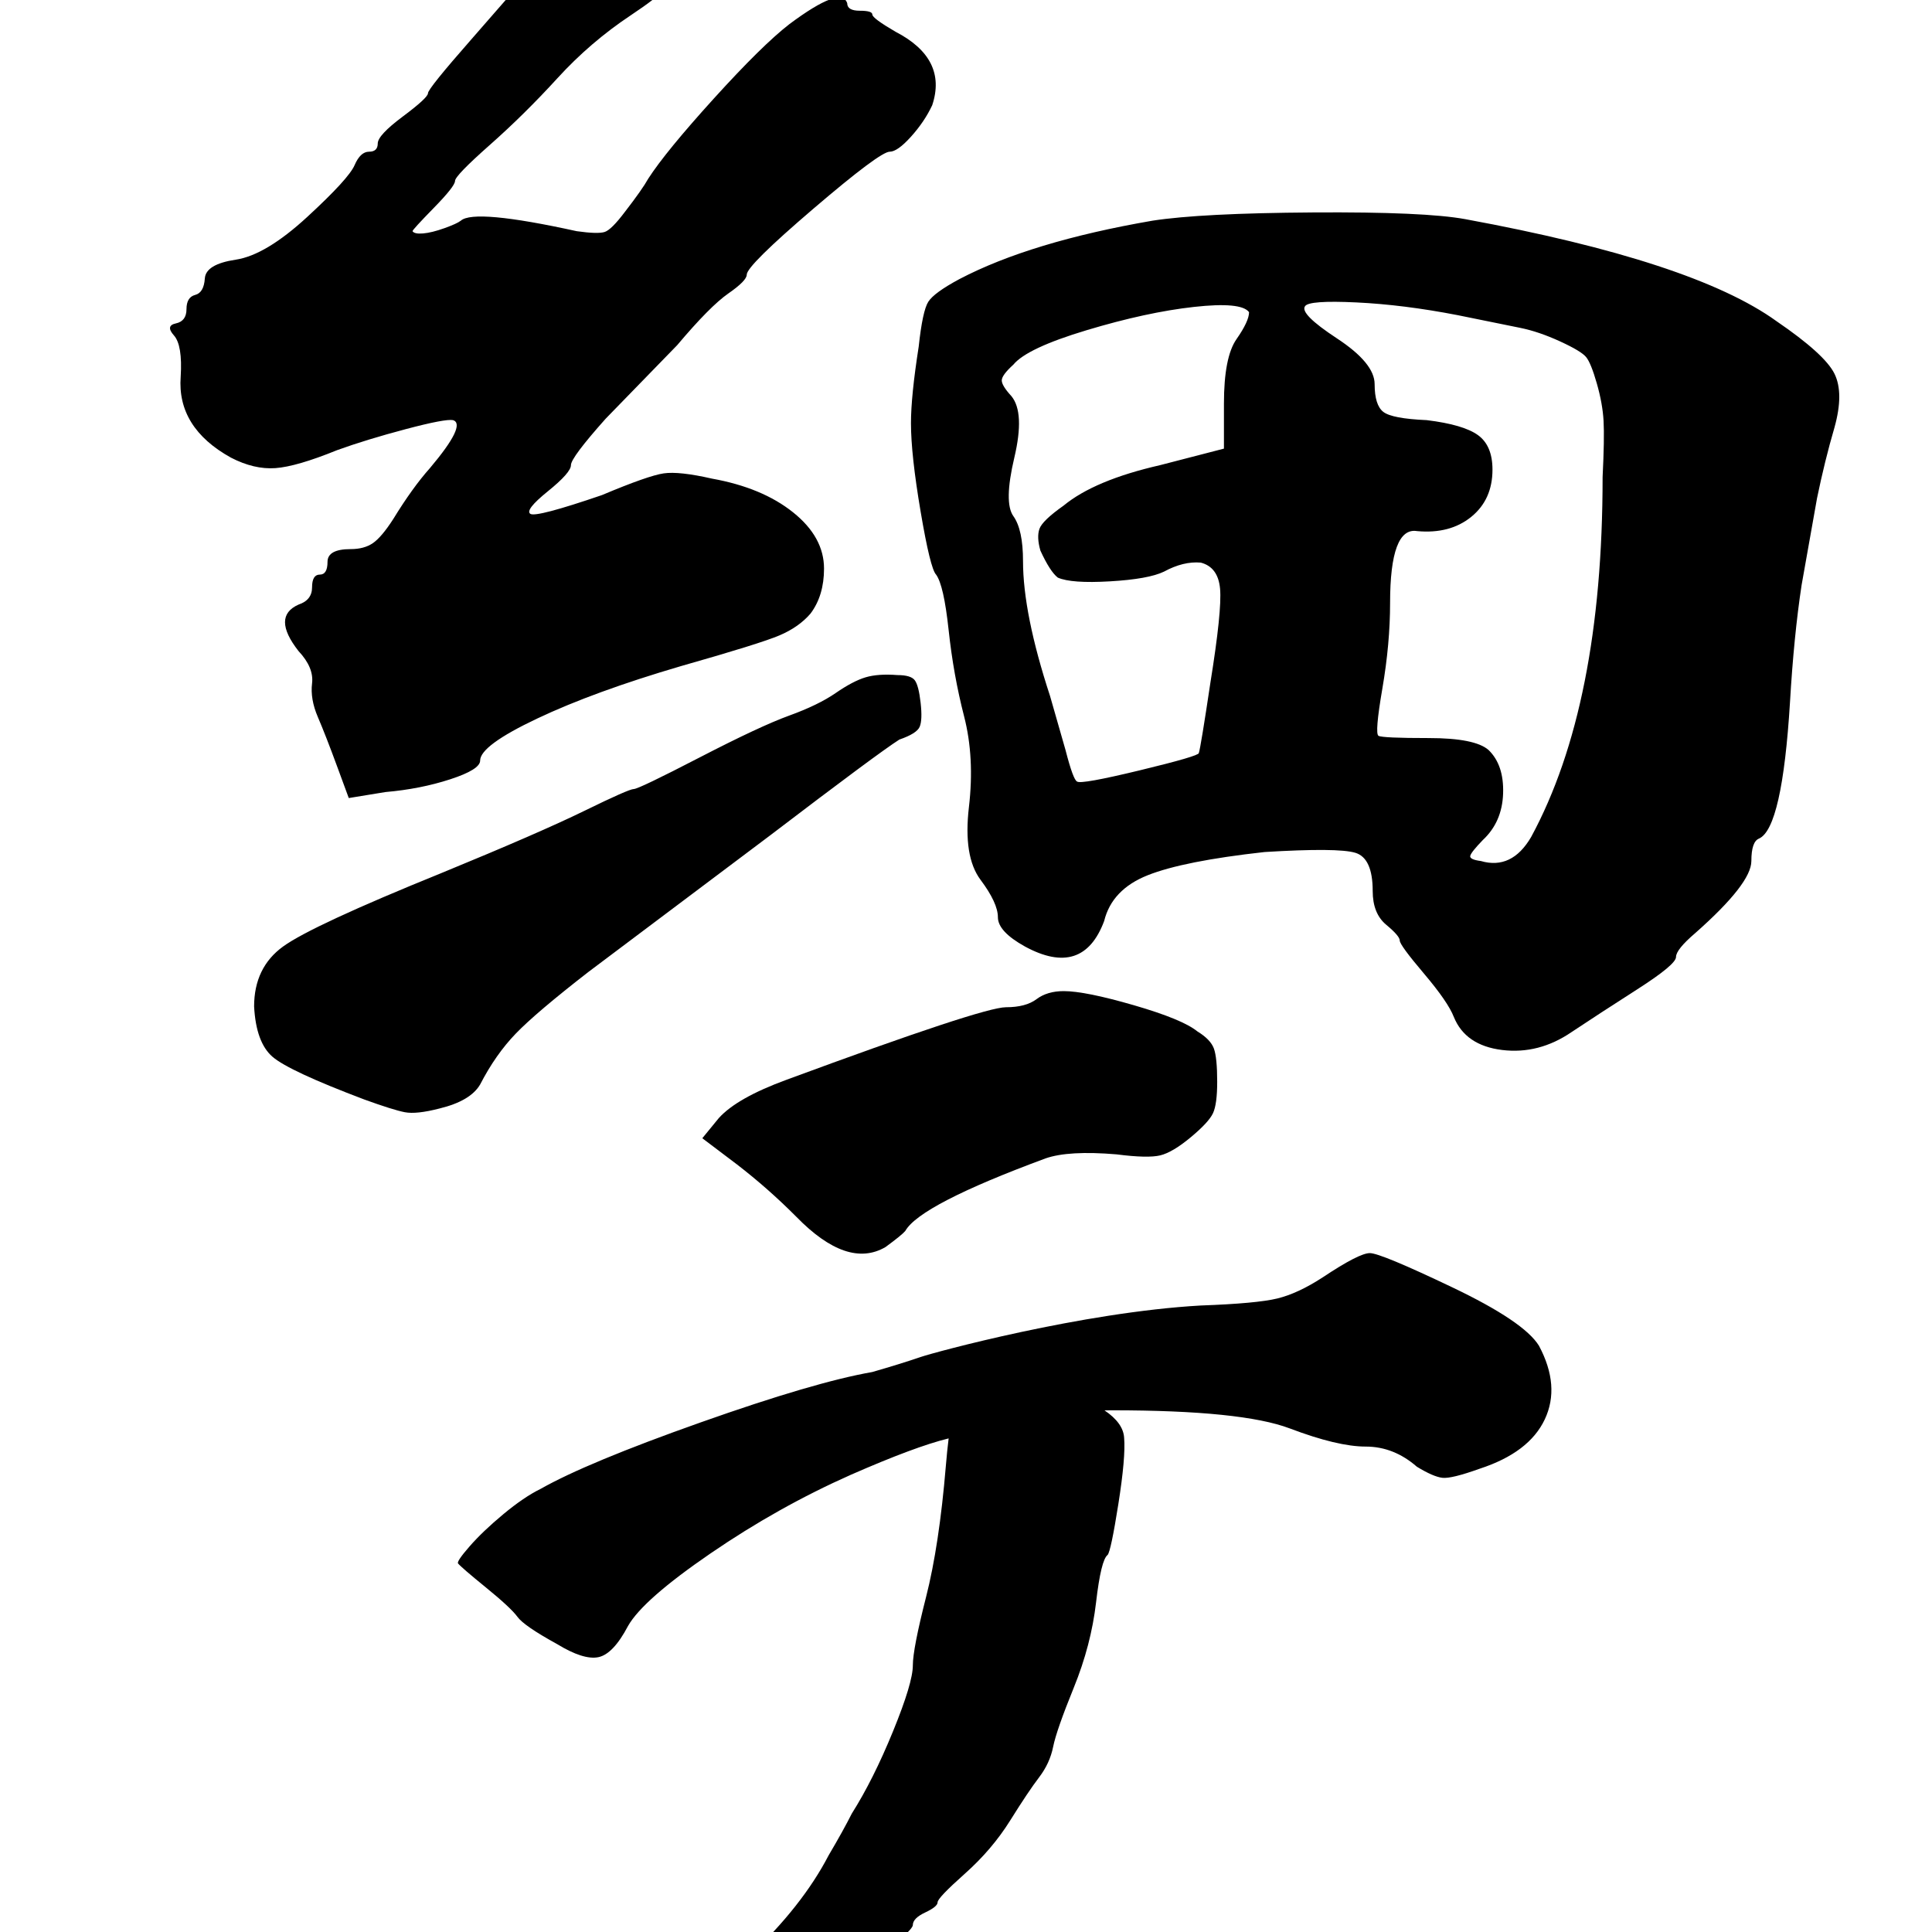 <?xml version="1.0" encoding="UTF-8"?>
<svg width="1000px" height="1000px" viewBox="0 0 1000 1000" version="1.1" xmlns="http://www.w3.org/2000/svg" xmlns:xlink="http://www.w3.org/1999/xlink">
    <title>细吟_char</title>
    <g id="细吟_char" stroke="none" stroke-width="1" fill="none" fill-rule="evenodd">
        <path d="M709.03,648.606 C712.732,648.606 726.968,654.517 751.74,666.339 C776.511,678.162 791.459,688.245 796.584,696.59 C803.987,710.498 804.984,723.19 799.574,734.664 C794.164,746.139 782.917,754.657 765.834,760.221 C756.153,763.698 749.746,765.262 746.614,764.915 C743.482,764.567 739.069,762.655 733.375,759.178 C725.402,752.223 716.576,748.746 706.895,748.746 C697.214,748.746 684.117,745.617 667.603,739.358 C651.088,733.099 620.48,729.97 575.778,729.97 C574.401,729.97 573.039,729.981 571.691,730.003 C578.153,734.378 581.537,739.095 581.845,744.153 C582.414,750.84 581.417,762.29 578.854,778.505 C576.291,794.72 574.44,803.497 573.301,804.834 C571.023,806.506 569.029,814.697 567.32,829.407 C565.612,844.118 561.767,858.828 555.786,873.539 C549.806,888.249 546.246,898.446 545.107,904.13 C543.968,909.814 541.547,915.079 537.845,919.927 C534.142,924.775 529.158,932.214 522.893,942.244 C516.628,952.274 508.796,961.468 499.398,969.826 C490,978.184 485.301,983.116 485.301,984.62 C485.301,986.125 483.165,987.88 478.893,989.886 C474.621,991.892 472.485,994.065 472.485,996.405 C472.485,998.411 464.369,1005.85 448.135,1018.722 C431.902,1031.594 417.52,1042.041 404.99,1050.065 C391.32,1058.424 384.485,1063.104 384.485,1064.107 C384.485,1065.11 378.362,1067.868 366.116,1072.382 C353.87,1076.895 345.753,1080.489 341.766,1083.164 C337.779,1086.173 327.384,1091.439 310.582,1098.961 C293.779,1106.484 282.815,1110.579 277.688,1111.248 C271.423,1112.251 265.442,1112.251 259.747,1111.248 C254.051,1110.579 253.481,1108.406 258.038,1104.728 C260.316,1103.057 263.734,1100.382 268.29,1096.704 C280.251,1088.346 296.769,1077.815 317.844,1065.11 C373.663,1030.34 410.686,995.402 428.912,960.298 C434.038,951.605 438.025,944.417 440.873,938.733 C448.278,927.032 455.398,912.823 462.233,896.106 C469.068,879.39 472.485,868.022 472.485,862.004 C472.485,856.321 474.763,844.536 479.32,826.649 C483.877,808.762 487.294,786.111 489.573,758.696 C490.002,753.523 490.483,748.797 491.014,744.516 L490.787,744.574 L490.787,744.574 C479.398,747.356 462.599,753.614 440.39,763.35 C415.334,774.477 391.132,788.037 367.785,804.032 C344.437,820.027 330.201,832.544 325.076,841.585 C319.951,851.32 314.825,856.71 309.7,857.753 C304.575,858.796 297.457,856.536 288.346,850.973 C276.957,844.714 270.123,840.02 267.845,836.89 C265.568,833.761 260.158,828.719 251.616,821.765 C243.074,814.811 238.234,810.638 237.095,809.248 C236.525,808.552 238.519,805.597 243.074,800.381 C247.63,795.165 253.467,789.602 260.585,783.691 C267.703,777.78 274.109,773.434 279.804,770.652 C295.749,761.612 323.367,750.137 362.66,736.229 C401.952,722.32 431.564,713.628 451.495,710.151 C461.175,707.369 469.575,704.761 476.693,702.327 C483.811,699.893 559.976,679.205 621.477,675.728 C640.838,675.032 654.078,673.815 661.196,672.077 C668.314,670.338 676.144,666.687 684.686,661.124 C697.214,652.779 705.329,648.606 709.03,648.606 Z M550.58,513 C557.983,513 570.084,515.434 586.882,520.302 C603.681,525.17 614.643,529.69 619.768,533.863 C624.324,536.644 627.171,539.6 628.31,542.729 C629.449,545.858 630.019,551.596 630.019,559.941 C630.019,567.59 629.307,572.98 627.883,576.109 C626.46,579.238 622.616,583.411 616.352,588.627 C610.088,593.842 604.82,596.972 600.549,598.015 C596.278,599.058 588.733,598.884 577.914,597.493 C561.399,596.102 549.156,596.798 541.184,599.579 C497.905,615.574 473.703,628.092 468.578,637.132 C467.439,638.523 464.023,641.304 458.328,645.477 C445.231,653.127 429.855,647.911 412.202,629.83 C402.521,620.094 392.271,611.054 381.452,602.709 L363.514,589.148 L372.056,578.717 C378.32,571.763 389.993,565.156 407.077,558.898 C474.842,533.863 512.711,521.345 520.683,521.345 C527.517,521.345 532.784,519.954 536.486,517.173 C540.187,514.391 544.885,513 550.58,513 Z" id="Combined-Shape" fill="#000000" fill-rule="nonzero"></path>
        <g id="细" transform="translate(88, -48)" fill="#000000" fill-rule="nonzero">
            <path d="M140.521,499.877 C174.52,485.906 199.186,475.168 214.519,467.665 C229.852,460.161 238.351,456.41 240.018,456.41 C241.685,456.41 253.018,450.976 274.017,440.109 C295.016,429.243 310.516,421.998 320.516,418.376 C330.515,414.753 338.515,410.872 344.515,406.733 C350.515,402.593 355.681,399.876 360.015,398.582 C364.348,397.289 369.848,396.901 376.514,397.418 C381.181,397.418 384.181,398.324 385.514,400.135 C386.847,401.946 387.847,405.827 388.514,411.778 C389.18,417.729 389.014,421.869 388.014,424.197 C387.014,426.526 383.514,428.725 377.514,430.795 C370.181,435.452 347.848,452.011 310.516,480.472 L216.519,551.107 C198.519,565.079 186.02,575.687 179.02,582.932 C172.02,590.176 165.854,598.973 160.52,609.323 C157.187,615.015 150.187,619.155 139.521,621.742 C131.521,623.812 125.521,624.459 121.521,623.682 C117.522,622.906 110.522,620.707 100.522,617.085 C74.523,607.253 58.69,599.879 53.023,594.963 C47.357,590.047 44.19,581.379 43.524,568.96 C43.524,555.506 48.524,545.156 58.523,537.912 C68.523,530.667 95.856,517.989 140.521,499.877 Z M508.51,162.227 C525.176,159.64 552.842,158.217 591.508,157.958 C630.173,157.699 656.506,158.864 670.506,161.451 C749.17,175.94 802.835,193.534 831.501,214.233 C848.167,225.618 858.167,234.673 861.5,241.4 C864.833,248.128 864.833,257.442 861.5,269.344 C858.167,280.728 855.167,292.889 852.5,305.826 L844.501,350.846 C841.834,368.44 839.834,388.621 838.501,411.39 C835.834,454.857 830.501,478.402 822.501,482.025 C819.835,483.06 818.501,486.941 818.501,493.668 C818.501,501.43 808.835,513.849 789.502,530.926 C782.836,536.618 779.502,540.758 779.502,543.345 C779.502,545.932 772.836,551.495 759.503,560.033 C746.17,568.572 734.837,575.946 725.504,582.155 C714.171,589.917 702.171,593.022 689.505,591.47 C676.839,589.917 668.506,584.225 664.506,574.393 C662.506,569.219 657.339,561.715 649.006,551.883 C640.673,542.051 636.507,536.359 636.507,534.807 C636.507,533.254 634.173,530.538 629.507,526.657 C624.84,522.776 622.507,516.954 622.507,509.192 C622.507,497.808 619.507,491.21 613.507,489.399 C607.507,487.587 591.841,487.458 566.509,489.011 C538.509,492.115 518.343,496.126 506.01,501.042 C493.677,505.958 486.178,513.849 483.511,524.716 C476.178,544.38 462.512,548.778 442.512,537.912 C433.179,532.737 428.513,527.692 428.513,522.776 C428.513,517.86 425.513,511.391 419.513,503.37 C413.513,495.35 411.513,482.801 413.513,465.724 C415.513,448.648 414.68,432.994 411.013,418.764 C407.347,404.533 404.68,389.656 403.013,374.132 C401.347,358.608 399.18,349.034 396.514,345.412 C394.514,343.342 391.847,332.475 388.514,312.811 C385.181,293.148 383.514,277.882 383.514,267.015 C383.514,257.701 384.847,244.505 387.514,227.429 C388.847,215.009 390.514,207.247 392.514,204.142 C394.514,201.038 399.847,197.157 408.513,192.499 C433.179,179.563 466.512,169.472 508.51,162.227 Z M558.509,209.576 C555.842,205.954 546.343,205.048 530.01,206.859 C513.677,208.67 495.177,212.681 474.511,218.89 C453.845,225.1 441.179,231.051 436.512,236.743 C432.512,240.365 430.513,243.082 430.513,244.893 C430.513,246.705 432.179,249.421 435.512,253.044 C440.179,258.736 440.679,269.344 437.012,284.868 C433.346,300.392 433.179,310.483 436.512,315.14 C439.846,319.797 441.512,327.559 441.512,338.426 C441.512,356.538 446.179,379.824 455.512,408.285 L463.512,436.228 C466.178,446.578 468.178,452.011 469.511,452.529 C470.845,453.564 481.678,451.623 502.01,446.707 C522.343,441.791 532.51,438.816 532.51,437.781 C533.176,435.711 535.176,423.55 538.509,401.299 C542.509,376.46 544.176,360.289 543.509,352.786 C542.843,345.283 539.509,340.755 533.51,339.203 C527.51,338.685 521.177,340.237 514.51,343.86 C509.177,346.447 499.844,348.129 486.511,348.905 C473.178,349.681 464.178,349.034 459.512,346.965 C456.845,344.895 453.845,340.237 450.512,332.993 C449.179,328.336 449.012,324.584 450.012,321.738 C451.012,318.892 455.178,314.881 462.512,309.707 C473.178,300.91 489.844,293.924 512.51,288.749 L545.509,280.211 L545.509,256.925 C545.509,240.883 547.676,229.757 552.009,223.548 C556.342,217.338 558.509,212.681 558.509,209.576 Z M666.506,211.128 C647.84,207.506 630.34,205.307 614.007,204.531 C597.674,203.754 588.841,204.401 587.508,206.471 C585.508,209.058 591.008,214.621 604.008,223.16 C617.007,231.698 623.507,239.589 623.507,246.834 C623.507,254.078 625.007,258.865 628.007,261.194 C631.007,263.522 638.507,264.945 650.506,265.463 C663.172,267.015 672.006,269.603 677.005,273.225 C682.005,276.847 684.505,282.798 684.505,291.078 C684.505,301.427 680.839,309.577 673.506,315.528 C666.172,321.479 656.839,323.937 645.506,322.902 C636.173,321.35 631.507,333.769 631.507,360.16 C631.507,374.132 630.173,388.88 627.507,404.404 C624.84,419.928 624.174,428.078 625.507,428.854 C626.84,429.631 635.507,430.019 651.506,430.019 C667.506,430.019 677.839,432.089 682.505,436.228 C687.838,441.403 690.338,448.906 690.005,458.738 C689.672,468.57 686.172,476.591 679.505,482.801 C675.505,486.941 673.339,489.657 673.006,490.951 C672.672,492.245 674.505,493.15 678.505,493.668 C689.172,496.773 697.838,492.633 704.505,481.248 C729.171,435.711 741.504,373.614 741.504,294.959 C742.17,281.504 742.337,271.802 742.004,265.851 C741.67,259.9 740.504,253.432 738.504,246.446 C736.504,239.46 734.67,234.932 733.004,232.862 C731.337,230.792 726.837,228.076 719.504,224.712 C712.171,221.348 705.338,219.02 699.005,217.726 C692.672,216.432 681.839,214.233 666.506,211.128 Z M5.525,242.953 C6.191,232.086 5.025,224.971 2.025,221.607 C-0.975,218.244 -0.642,216.174 3.025,215.397 C6.691,214.621 8.525,212.163 8.525,208.024 C8.525,203.884 10.025,201.426 13.025,200.65 C16.025,199.873 17.691,197.027 18.024,192.111 C18.358,187.195 23.691,183.961 34.024,182.409 C44.357,180.856 56.69,173.482 71.023,160.287 C85.356,147.091 93.522,138.165 95.522,133.508 C97.522,128.85 100.022,126.522 103.022,126.522 C106.022,126.522 107.522,125.099 107.522,122.253 C107.522,119.407 111.855,114.749 120.522,108.281 C129.188,101.813 133.521,97.802 133.521,96.25 C133.521,94.697 141.021,85.383 156.02,68.306 C171.02,51.23 180.186,40.622 183.52,36.482 C186.853,32.342 193.519,25.227 203.519,15.136 C213.519,5.045 219.352,0 221.019,0 C222.685,0 229.852,2.329 242.518,6.986 C249.851,10.091 254.518,12.678 256.518,14.748 C258.518,16.818 259.517,21.475 259.517,28.72 C259.517,34.929 258.351,39.457 256.018,42.303 C253.684,45.149 247.851,49.677 238.518,55.887 C224.519,65.201 211.852,76.068 200.519,88.488 C189.186,100.907 177.52,112.421 165.52,123.029 C153.521,133.637 147.521,139.847 147.521,141.658 C147.521,143.469 143.854,148.126 136.521,155.63 C129.188,163.133 125.521,167.143 125.521,167.661 C126.188,168.696 128.021,169.084 131.021,168.825 C134.021,168.566 137.688,167.661 142.021,166.108 C146.354,164.556 149.187,163.262 150.521,162.227 C155.187,158.088 175.187,159.899 210.519,167.661 C217.852,168.696 222.685,168.825 225.018,168.049 C227.352,167.273 230.852,163.78 235.518,157.57 C241.518,149.808 245.518,144.116 247.518,140.493 C253.518,131.179 264.851,117.337 281.517,98.966 C298.183,80.596 311.183,67.789 320.516,60.544 C338.515,47.09 348.515,43.468 350.515,49.677 C350.515,52.265 352.681,53.558 357.015,53.558 C361.348,53.558 363.514,54.205 363.514,55.499 C363.514,56.792 367.514,59.768 375.514,64.425 C393.514,73.74 399.847,86.418 394.514,102.459 C391.847,108.152 388.18,113.585 383.514,118.76 C378.847,123.934 375.181,126.522 372.514,126.522 C369.181,126.522 356.015,136.354 333.015,156.018 C310.016,175.682 298.516,187.066 298.516,190.171 C298.516,192.241 295.35,195.475 289.017,199.873 C282.683,204.272 273.85,213.198 262.517,226.652 L225.518,264.687 C213.519,278.141 207.519,286.162 207.519,288.749 C207.519,291.336 203.519,295.864 195.519,302.333 C187.52,308.801 184.52,312.682 186.52,313.976 C188.52,315.269 200.853,312.035 223.519,304.273 C239.518,297.546 250.184,293.794 255.518,293.018 C260.851,292.242 269.184,293.148 280.517,295.735 C297.85,298.84 311.849,304.661 322.516,313.2 C333.182,321.738 338.515,331.44 338.515,342.307 C338.515,351.622 336.182,359.384 331.515,365.594 C327.516,370.251 322.182,374.002 315.516,376.849 C308.849,379.695 291.85,384.999 264.517,392.761 C234.518,401.558 209.686,410.614 190.02,419.928 C170.353,429.243 160.52,436.487 160.52,441.662 C160.52,444.767 155.354,448.001 145.021,451.364 C134.688,454.728 123.521,456.927 111.522,457.962 L92.522,461.067 L86.522,444.767 C82.523,433.9 79.189,425.362 76.523,419.152 C73.856,412.942 72.856,407.121 73.523,401.687 C74.19,396.254 71.856,390.691 66.523,384.999 C57.19,373.097 57.19,365.076 66.523,360.936 C71.19,359.384 73.523,356.408 73.523,352.01 C73.523,347.611 74.856,345.412 77.523,345.412 C80.189,345.412 81.523,343.213 81.523,338.814 C81.523,334.416 85.523,332.217 93.522,332.217 C98.189,332.217 102.022,331.182 105.022,329.112 C108.022,327.042 111.522,322.902 115.522,316.693 C122.188,305.826 128.521,297.029 134.521,290.301 C147.187,275.295 151.187,267.015 146.521,265.463 C143.854,264.945 135.688,266.498 122.021,270.12 C108.355,273.742 96.522,277.365 86.522,280.987 C72.523,286.679 61.857,289.784 54.523,290.301 C47.19,290.819 39.524,289.008 31.524,284.868 C12.858,274.519 4.192,260.547 5.525,242.953 Z"></path>
        </g>
    </g>
</svg>